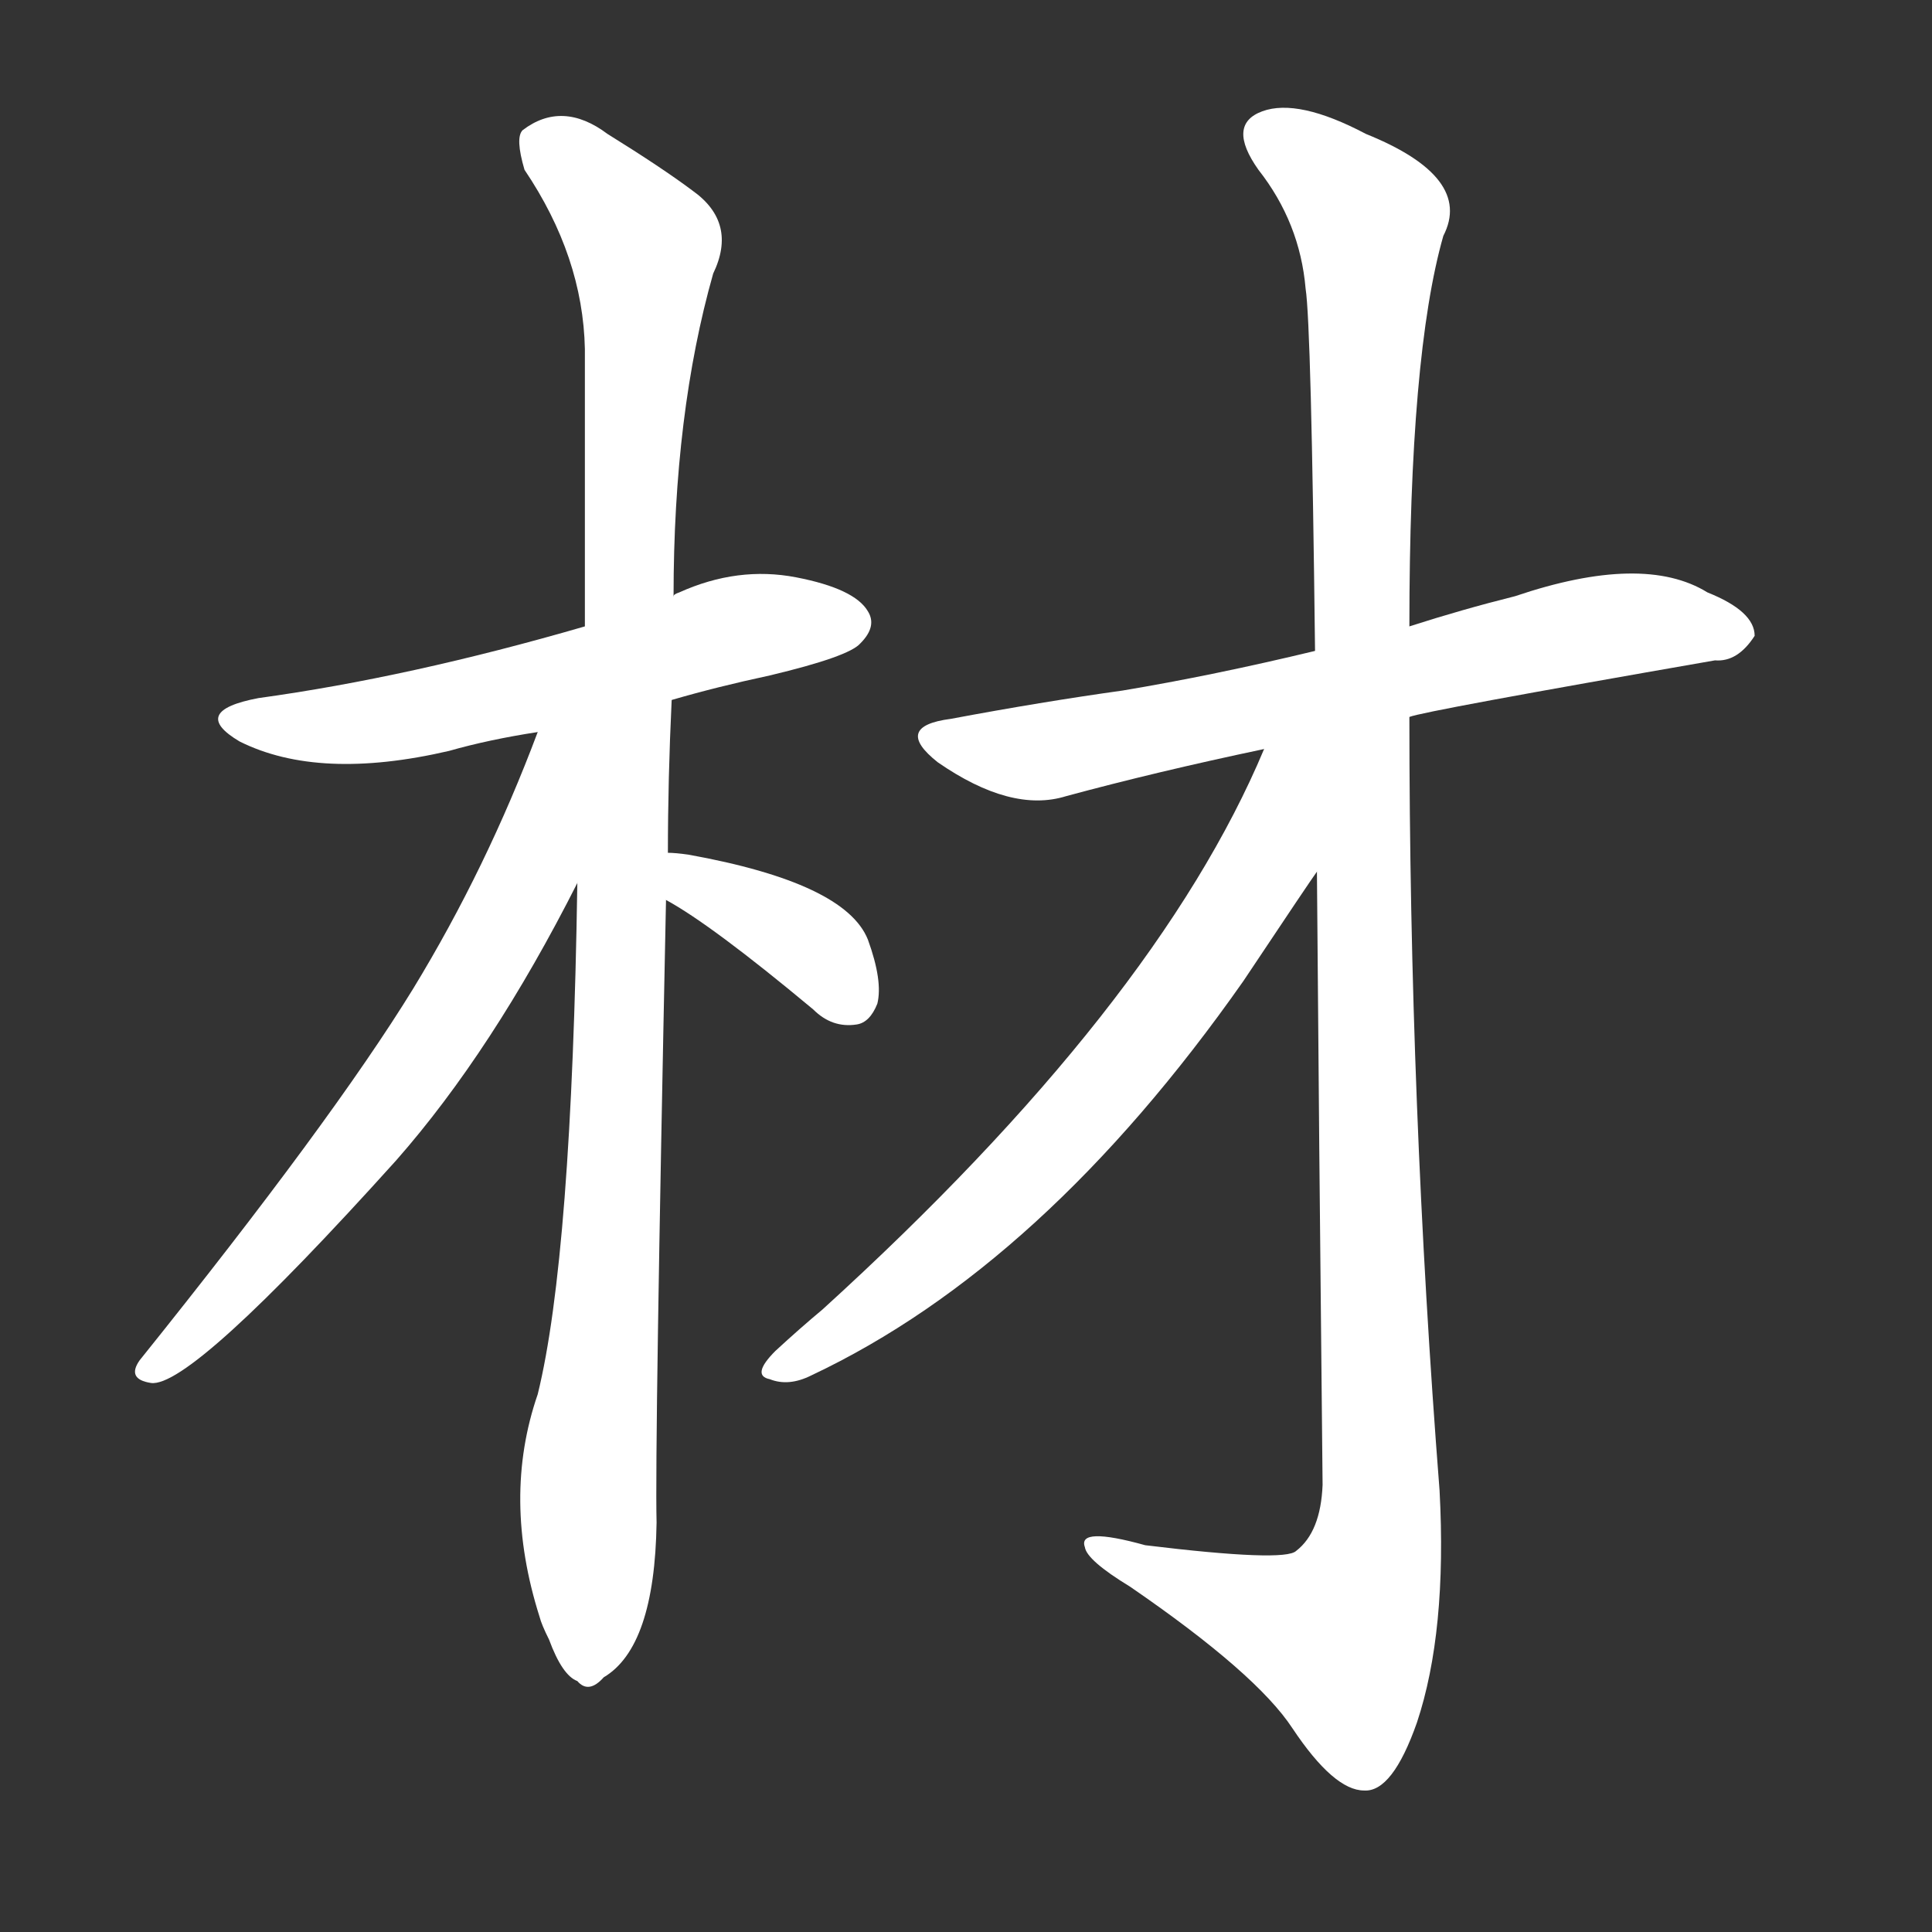<svg version="1.1" viewBox="0 0 1024 1024" xmlns="http://www.w3.org/2000/svg">
  <rect x="0" y="0" width="1024" height="1024" fill="#333333" stroke="none"/>
  <g transform="scale(1, -1) translate(0, -900)">
    <style type="text/css">
        .stroke1 {fill: #FFFFFF;}
        .stroke2 {fill: #FFFFFF;}
        .stroke3 {fill: #FFFFFF;}
        .stroke4 {fill: #FFFFFF;}
        .stroke5 {fill: #FFFFFF;}
        .stroke6 {fill: #FFFFFF;}
        .stroke7 {fill: #FFFFFF;}
        .stroke8 {fill: #FFFFFF;}
        .stroke9 {fill: #FFFFFF;}
        .stroke10 {fill: #FFFFFF;}
        .stroke11 {fill: #FFFFFF;}
        .stroke12 {fill: #FFFFFF;}
        .stroke13 {fill: #FFFFFF;}
        .stroke14 {fill: #FFFFFF;}
        .stroke15 {fill: #FFFFFF;}
        .stroke16 {fill: #FFFFFF;}
        .stroke17 {fill: #FFFFFF;}
        .stroke18 {fill: #FFFFFF;}
        .stroke19 {fill: #FFFFFF;}
        .stroke20 {fill: #FFFFFF;}
        text {
            font-family: Helvetica;
            font-size: 50px;
            fill: #FFFFFF;}
            paint-order: stroke;
            stroke: #000000;
            stroke-width: 4px;
            stroke-linecap: butt;
            stroke-linejoin: miter;
            font-weight: 800;
        }
    </style>

    <path d="M 356 529 Q 380 536 408 542 Q 450 552 456 559 Q 465 568 460 576 Q 453 588 422 594 Q 391 600 360 586 Q 357 585 357 584 L 310 568 Q 217 541 137 530 Q 100 523 127 507 Q 169 486 238 502 Q 259 508 285 512 L 356 529 Z" class="stroke1"/>
    <path d="M 354 448 Q 354 487 356 529 L 357 584 Q 357 681 378 755 Q 391 782 367 799 Q 351 811 322 829 Q 298 847 277 831 Q 273 827 278 810 Q 309 764 310 715 Q 310 646 310 568 L 306 432 Q 303 234 285 161 Q 266 106 286 43 Q 287 39 291 31 Q 298 12 306 9 Q 312 2 320 11 Q 347 27 348 93 Q 347 133 353 423 L 354 448 Z" class="stroke2"/>
    <path d="M 285 512 Q 258 440 219 376 Q 176 306 74 179 Q 67 169 80 167 Q 101 164 210 285 Q 261 343 306 432 C 361 539 297 544 285 512 Z" class="stroke3"/>
    <path d="M 353 423 Q 377 410 431 365 Q 441 355 454 357 Q 461 358 465 368 Q 468 380 460 402 Q 448 432 365 447 Q 358 448 354 448 C 324 450 327 438 353 423 Z" class="stroke4"/>
    <path d="M 747 520 Q 754 523 909 550 Q 921 549 930 563 Q 930 576 905 586 Q 871 607 803 584 Q 775 577 747 568 L 697 555 Q 643 542 595 534 Q 552 528 504 519 Q 473 515 497 496 Q 536 469 565 478 Q 613 491 670 503 L 747 520 Z" class="stroke5"/>
    <path d="M 698 438 Q 699 306 701 113 Q 700 88 687 78 Q 681 72 607 81 Q 571 91 575 80 Q 576 73 599 59 Q 666 13 685 -16 Q 707 -49 723 -49 Q 738 -50 751 -13 Q 767 35 763 110 Q 747 315 747 520 L 747 568 Q 747 712 765 775 Q 781 806 724 829 Q 688 848 669 841 Q 650 834 667 810 Q 689 782 692 747 Q 695 728 697 555 L 698 438 Z" class="stroke6"/>
    <path d="M 670 503 Q 613 367 436 206 Q 424 196 411 184 Q 398 171 408 169 Q 418 165 430 171 Q 553 229 659 380 Q 695 434 698 438 C 754 520 686 539 670 503 Z" class="stroke7"/>
</g></svg>